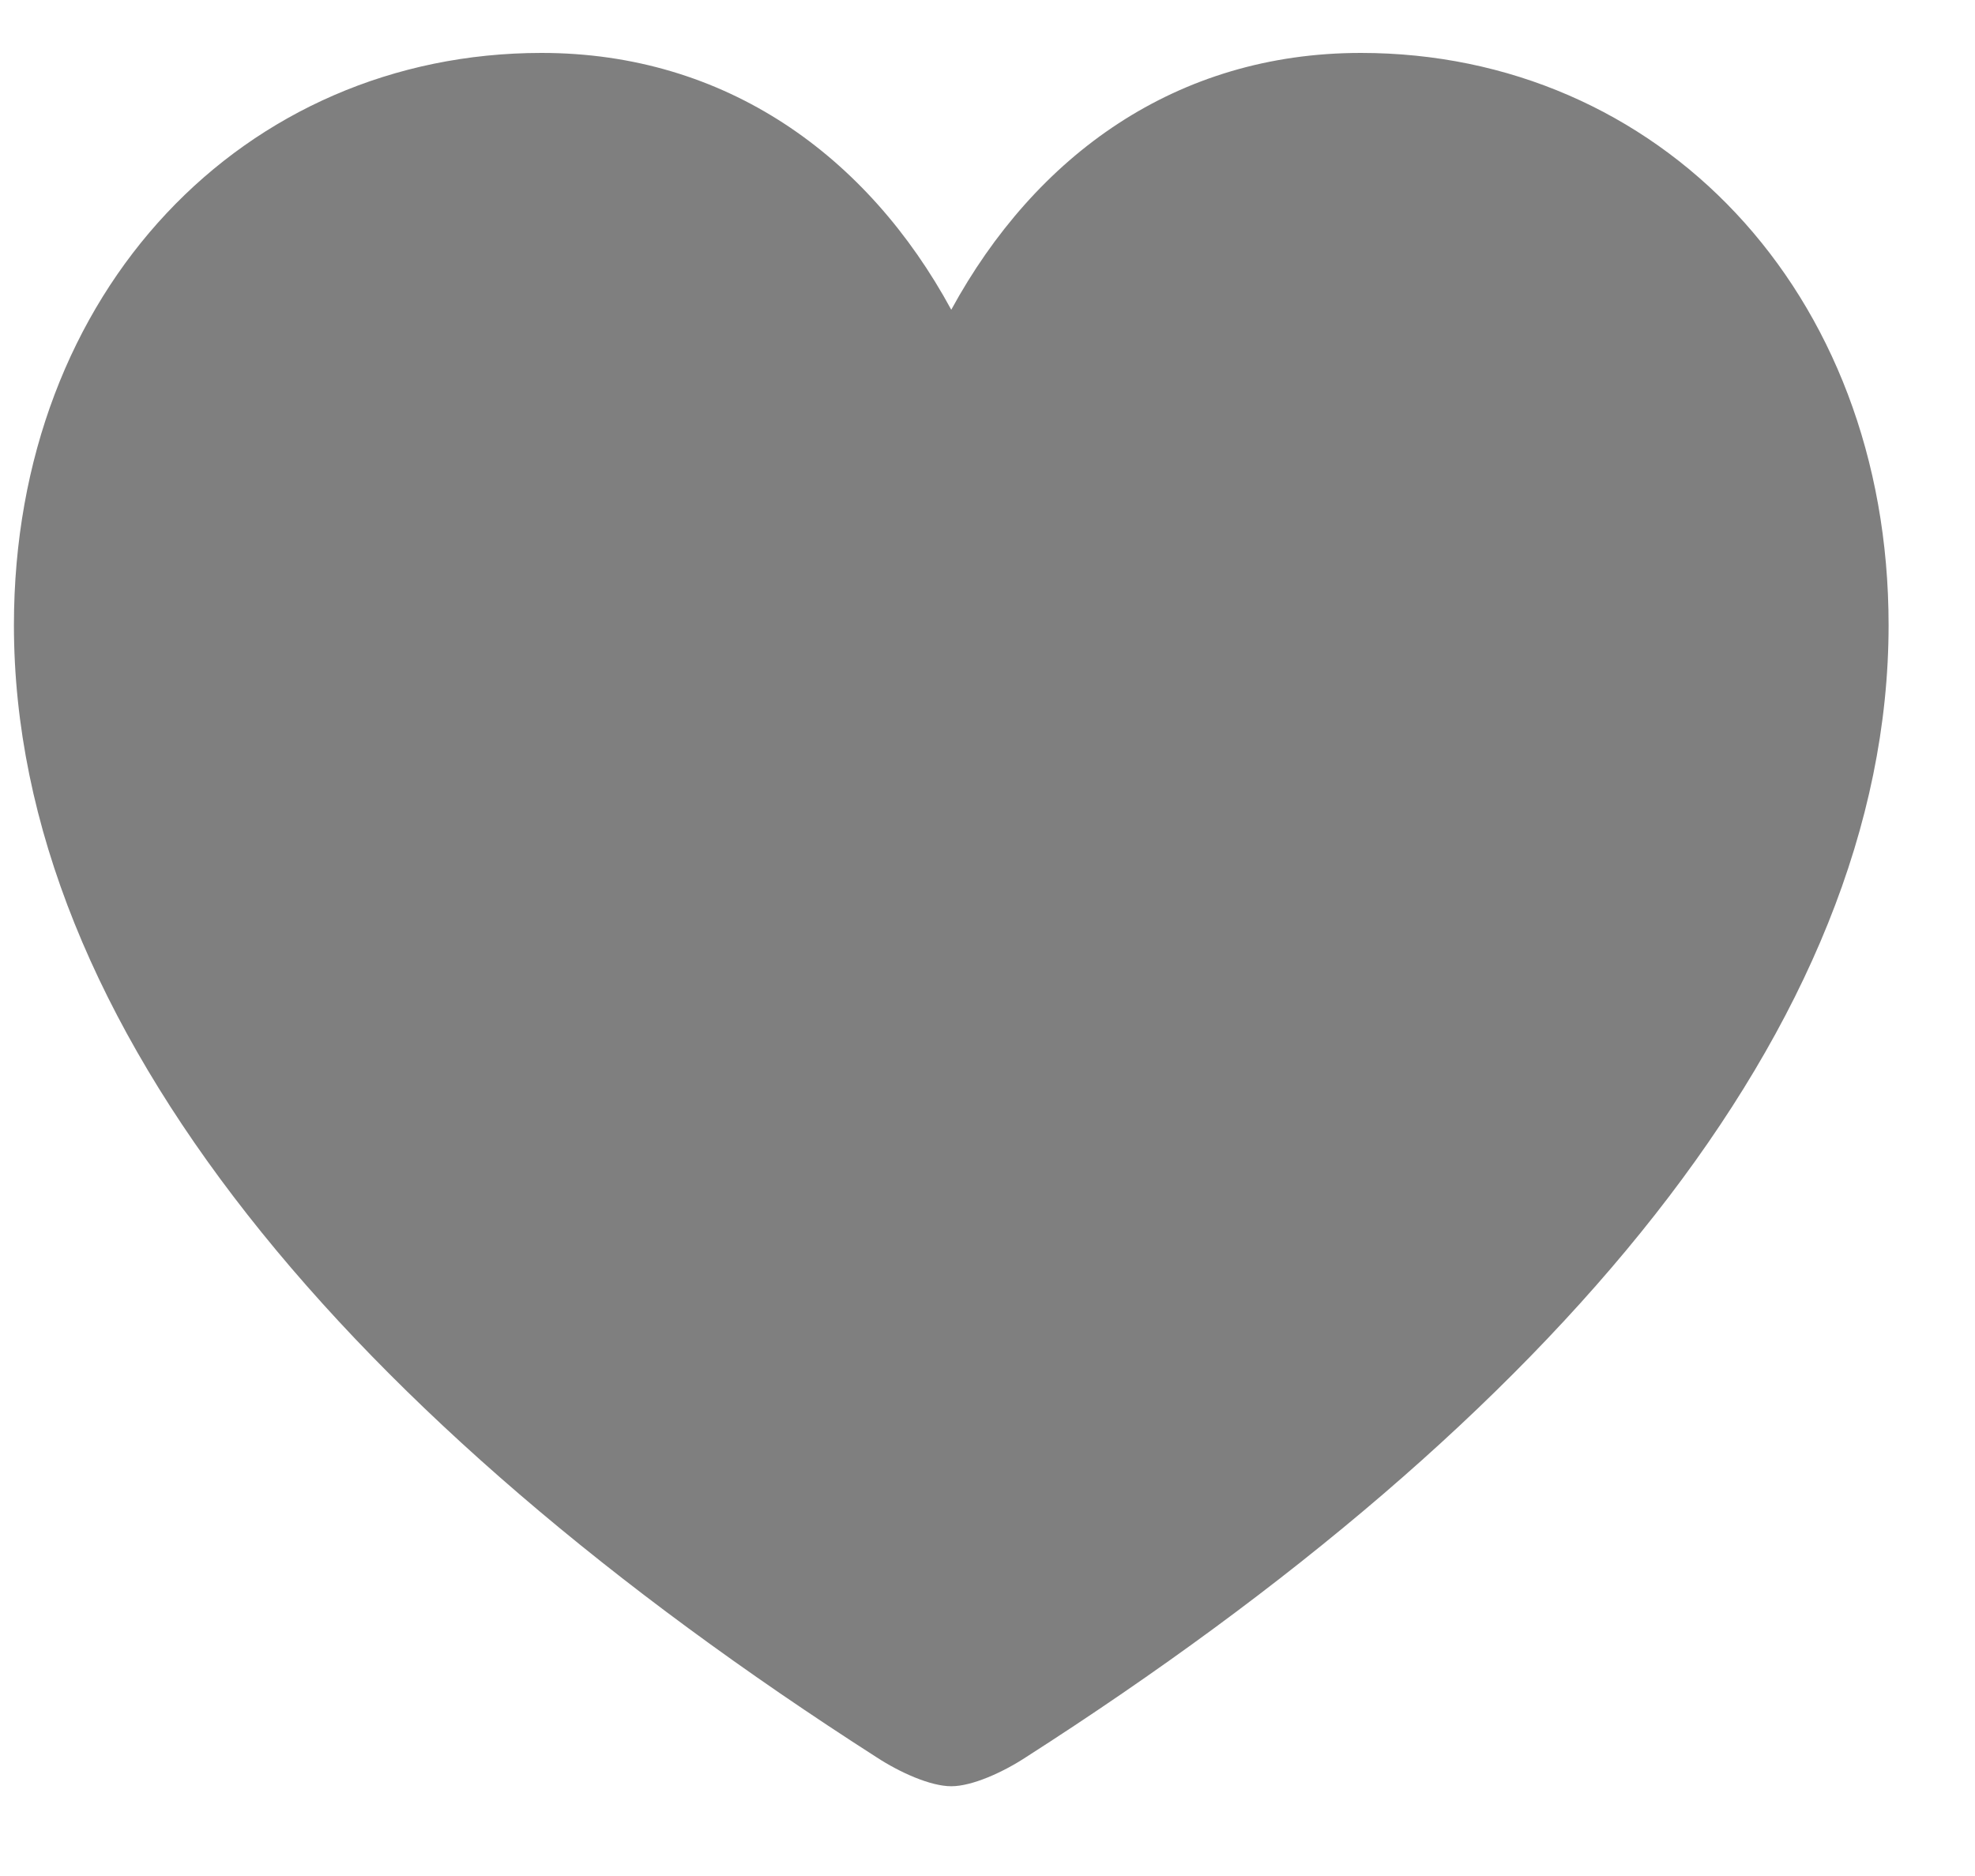 <svg width="20" height="19" viewBox="0 0 20 19" fill="none" xmlns="http://www.w3.org/2000/svg">
    <path
        d="M9.633 18.091C9.844 18.091 10.155 17.95 10.386 17.799C15.73 14.375 19.125 10.388 19.125 6.331C19.125 2.936 16.785 0.536 13.781 0.536C11.913 0.536 10.487 1.571 9.633 3.137C8.789 1.581 7.353 0.536 5.484 0.536C2.481 0.536 0.141 2.936 0.141 6.331C0.141 10.388 3.536 14.375 8.879 17.799C9.11 17.95 9.422 18.091 9.633 18.091Z"
        fill="black" opacity="0.5" />
</svg>